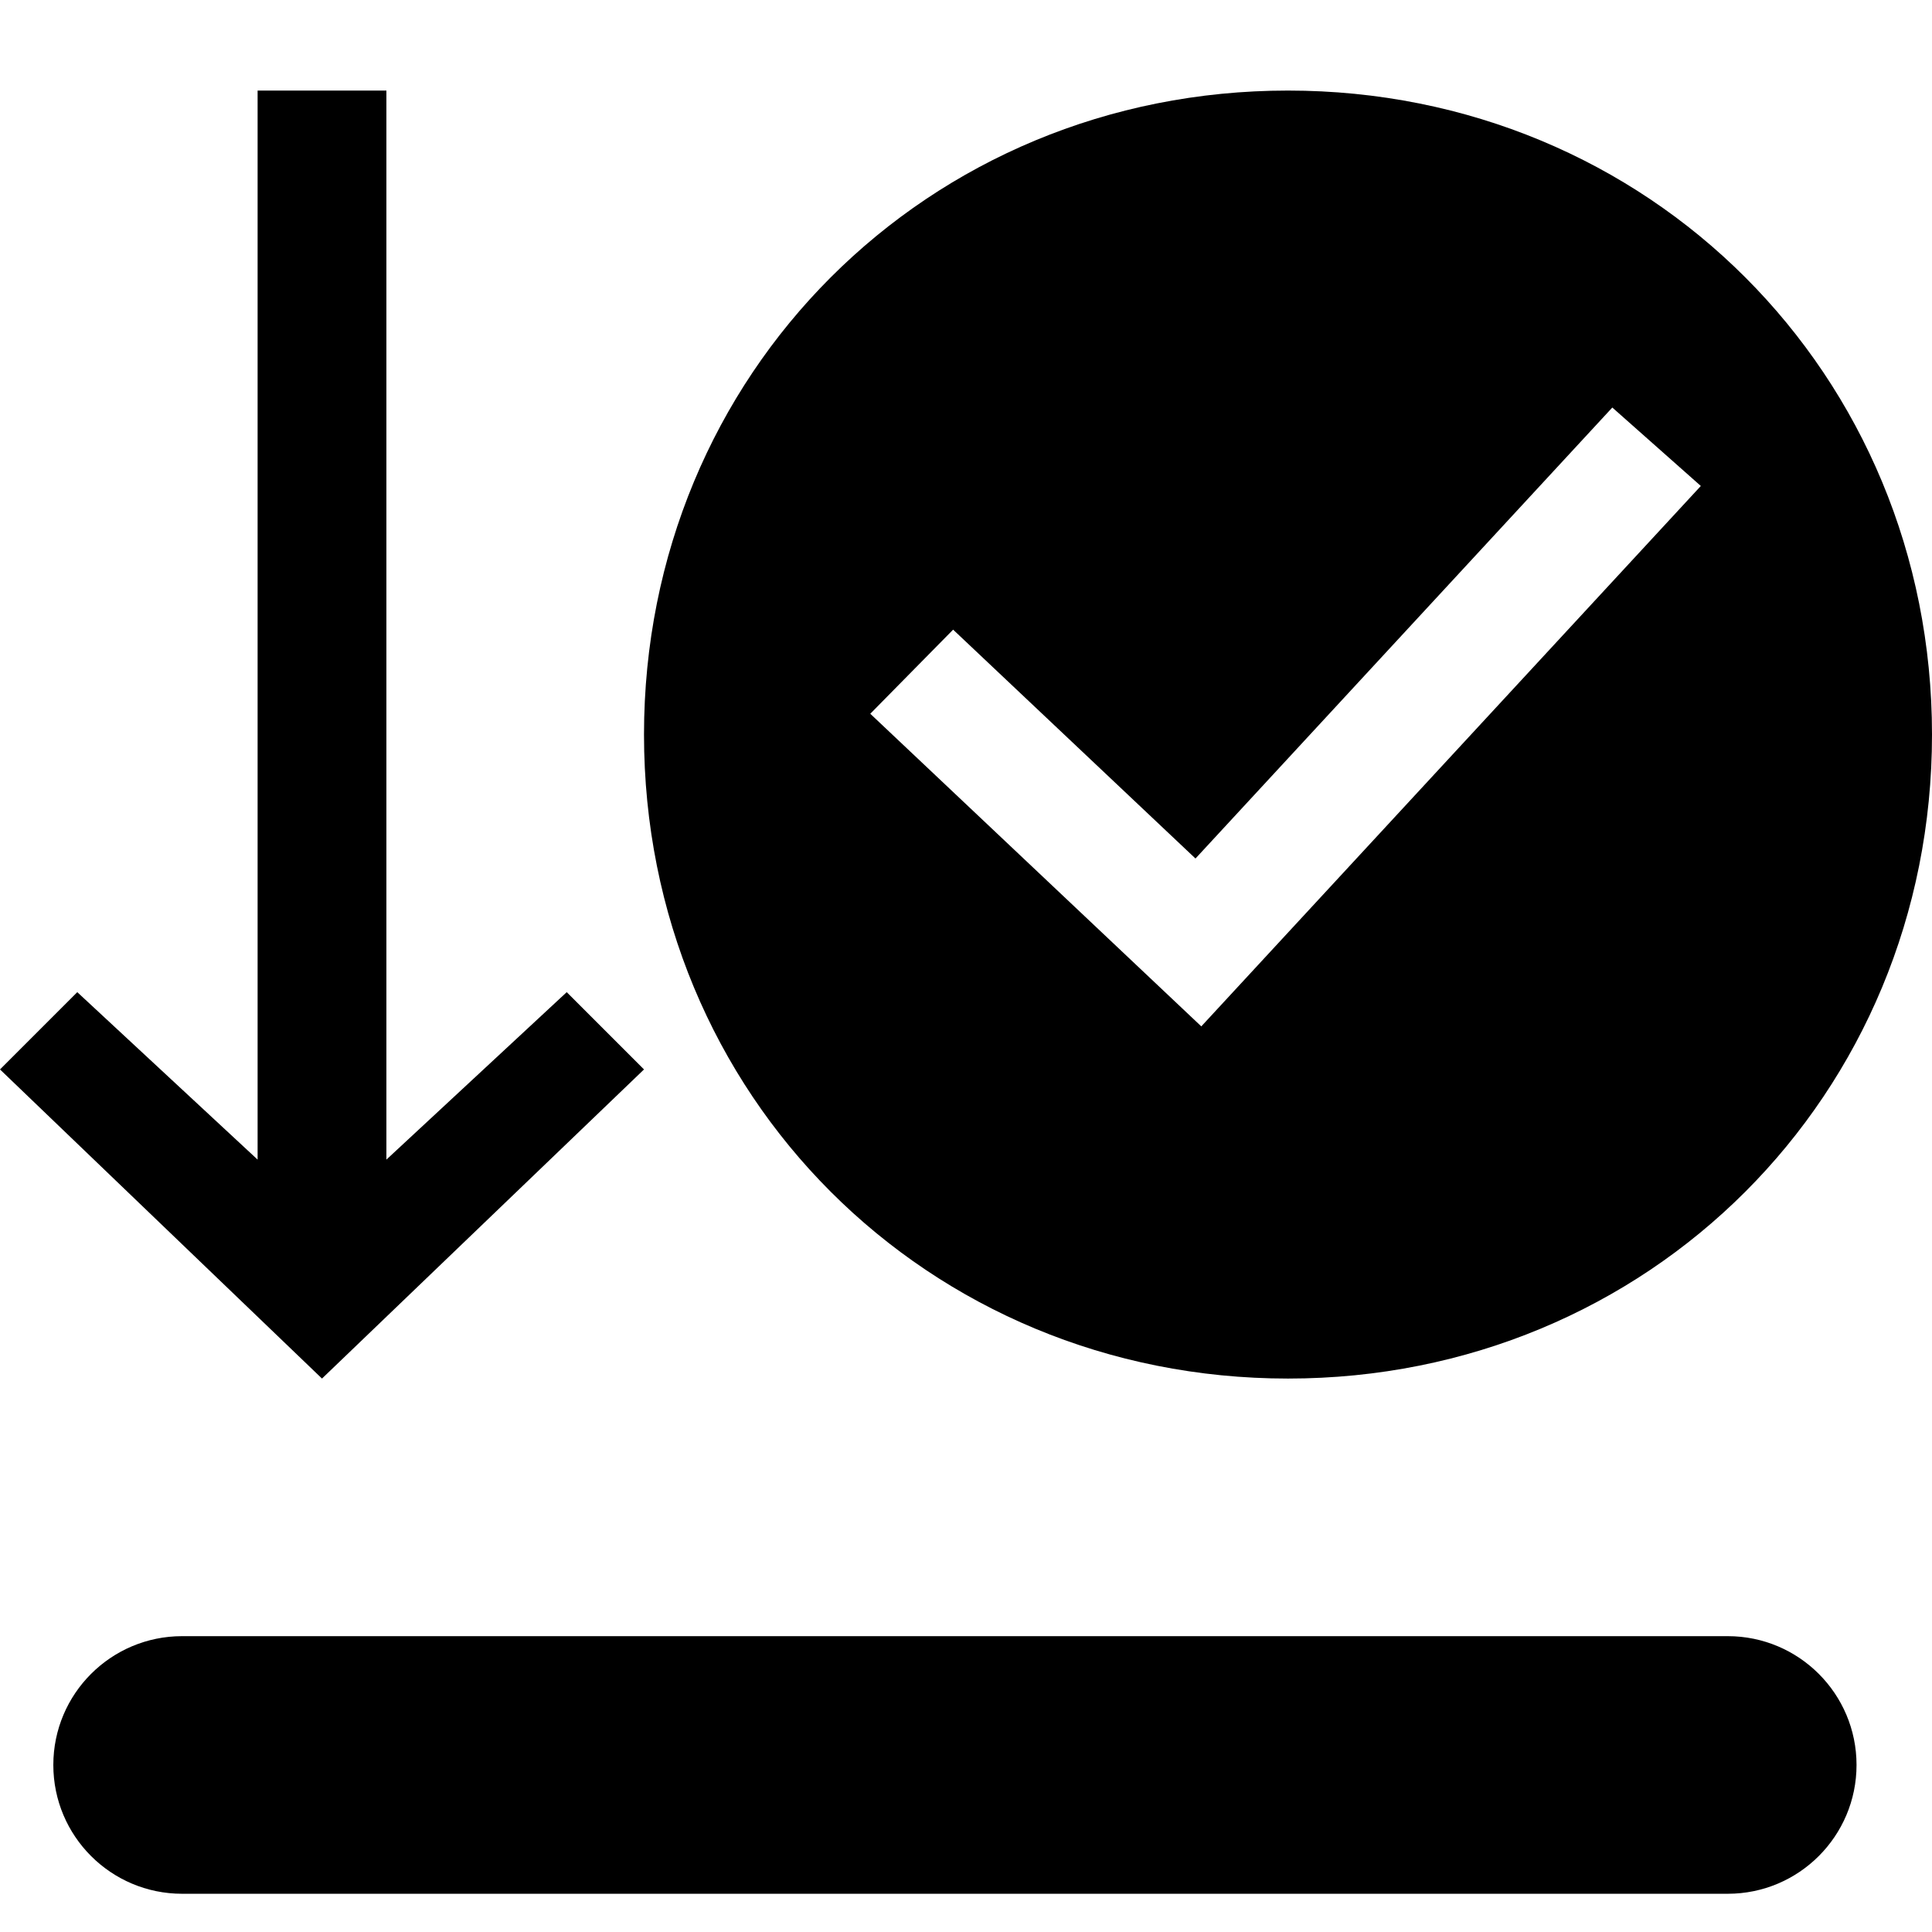 <?xml version="1.0" encoding="UTF-8"?>
<svg width="128px" height="128px" viewBox="0 0 128 128" version="1.1" xmlns="http://www.w3.org/2000/svg" xmlns:xlink="http://www.w3.org/1999/xlink">
    <!-- Generator: Sketch 49.1 (51147) - http://www.bohemiancoding.com/sketch -->
    <title>download-success</title>
    <desc>Created with Sketch.</desc>
    <defs></defs>
    <g id="download-success" stroke="none" stroke-width="1" fill="none" fill-rule="evenodd">
        <path d="M42.667,70.853 L21.333,91.333 L0,70.853 L5.12,65.733 L17.067,76.827 L17.067,6 L25.6,6 L25.6,76.827 L37.547,65.733 L42.667,70.853 Z M12.067,108.4 L114.467,108.4 C119.179,108.4 123,112.221 123,116.933 C123,121.646 119.179,125.467 114.467,125.467 L12.067,125.467 C7.354,125.467 3.533,121.646 3.533,116.933 C3.533,112.221 7.354,108.4 12.067,108.4 Z M85.333,91.333 C61.44,91.333 42.667,72.56 42.667,48.667 C42.667,24.773 61.44,6 85.333,6 C109.227,6 128,24.773 128,48.667 C128,72.56 109.227,91.333 85.333,91.333 Z M79.589,68 L112.684,32.197 L106.82,27 L79.204,56.879 L63.147,41.716 L57.658,47.288 L79.589,68 Z" id="Combined-Shape" fill="#000000" fill-rule="nonzero"></path>
    </g>
</svg>